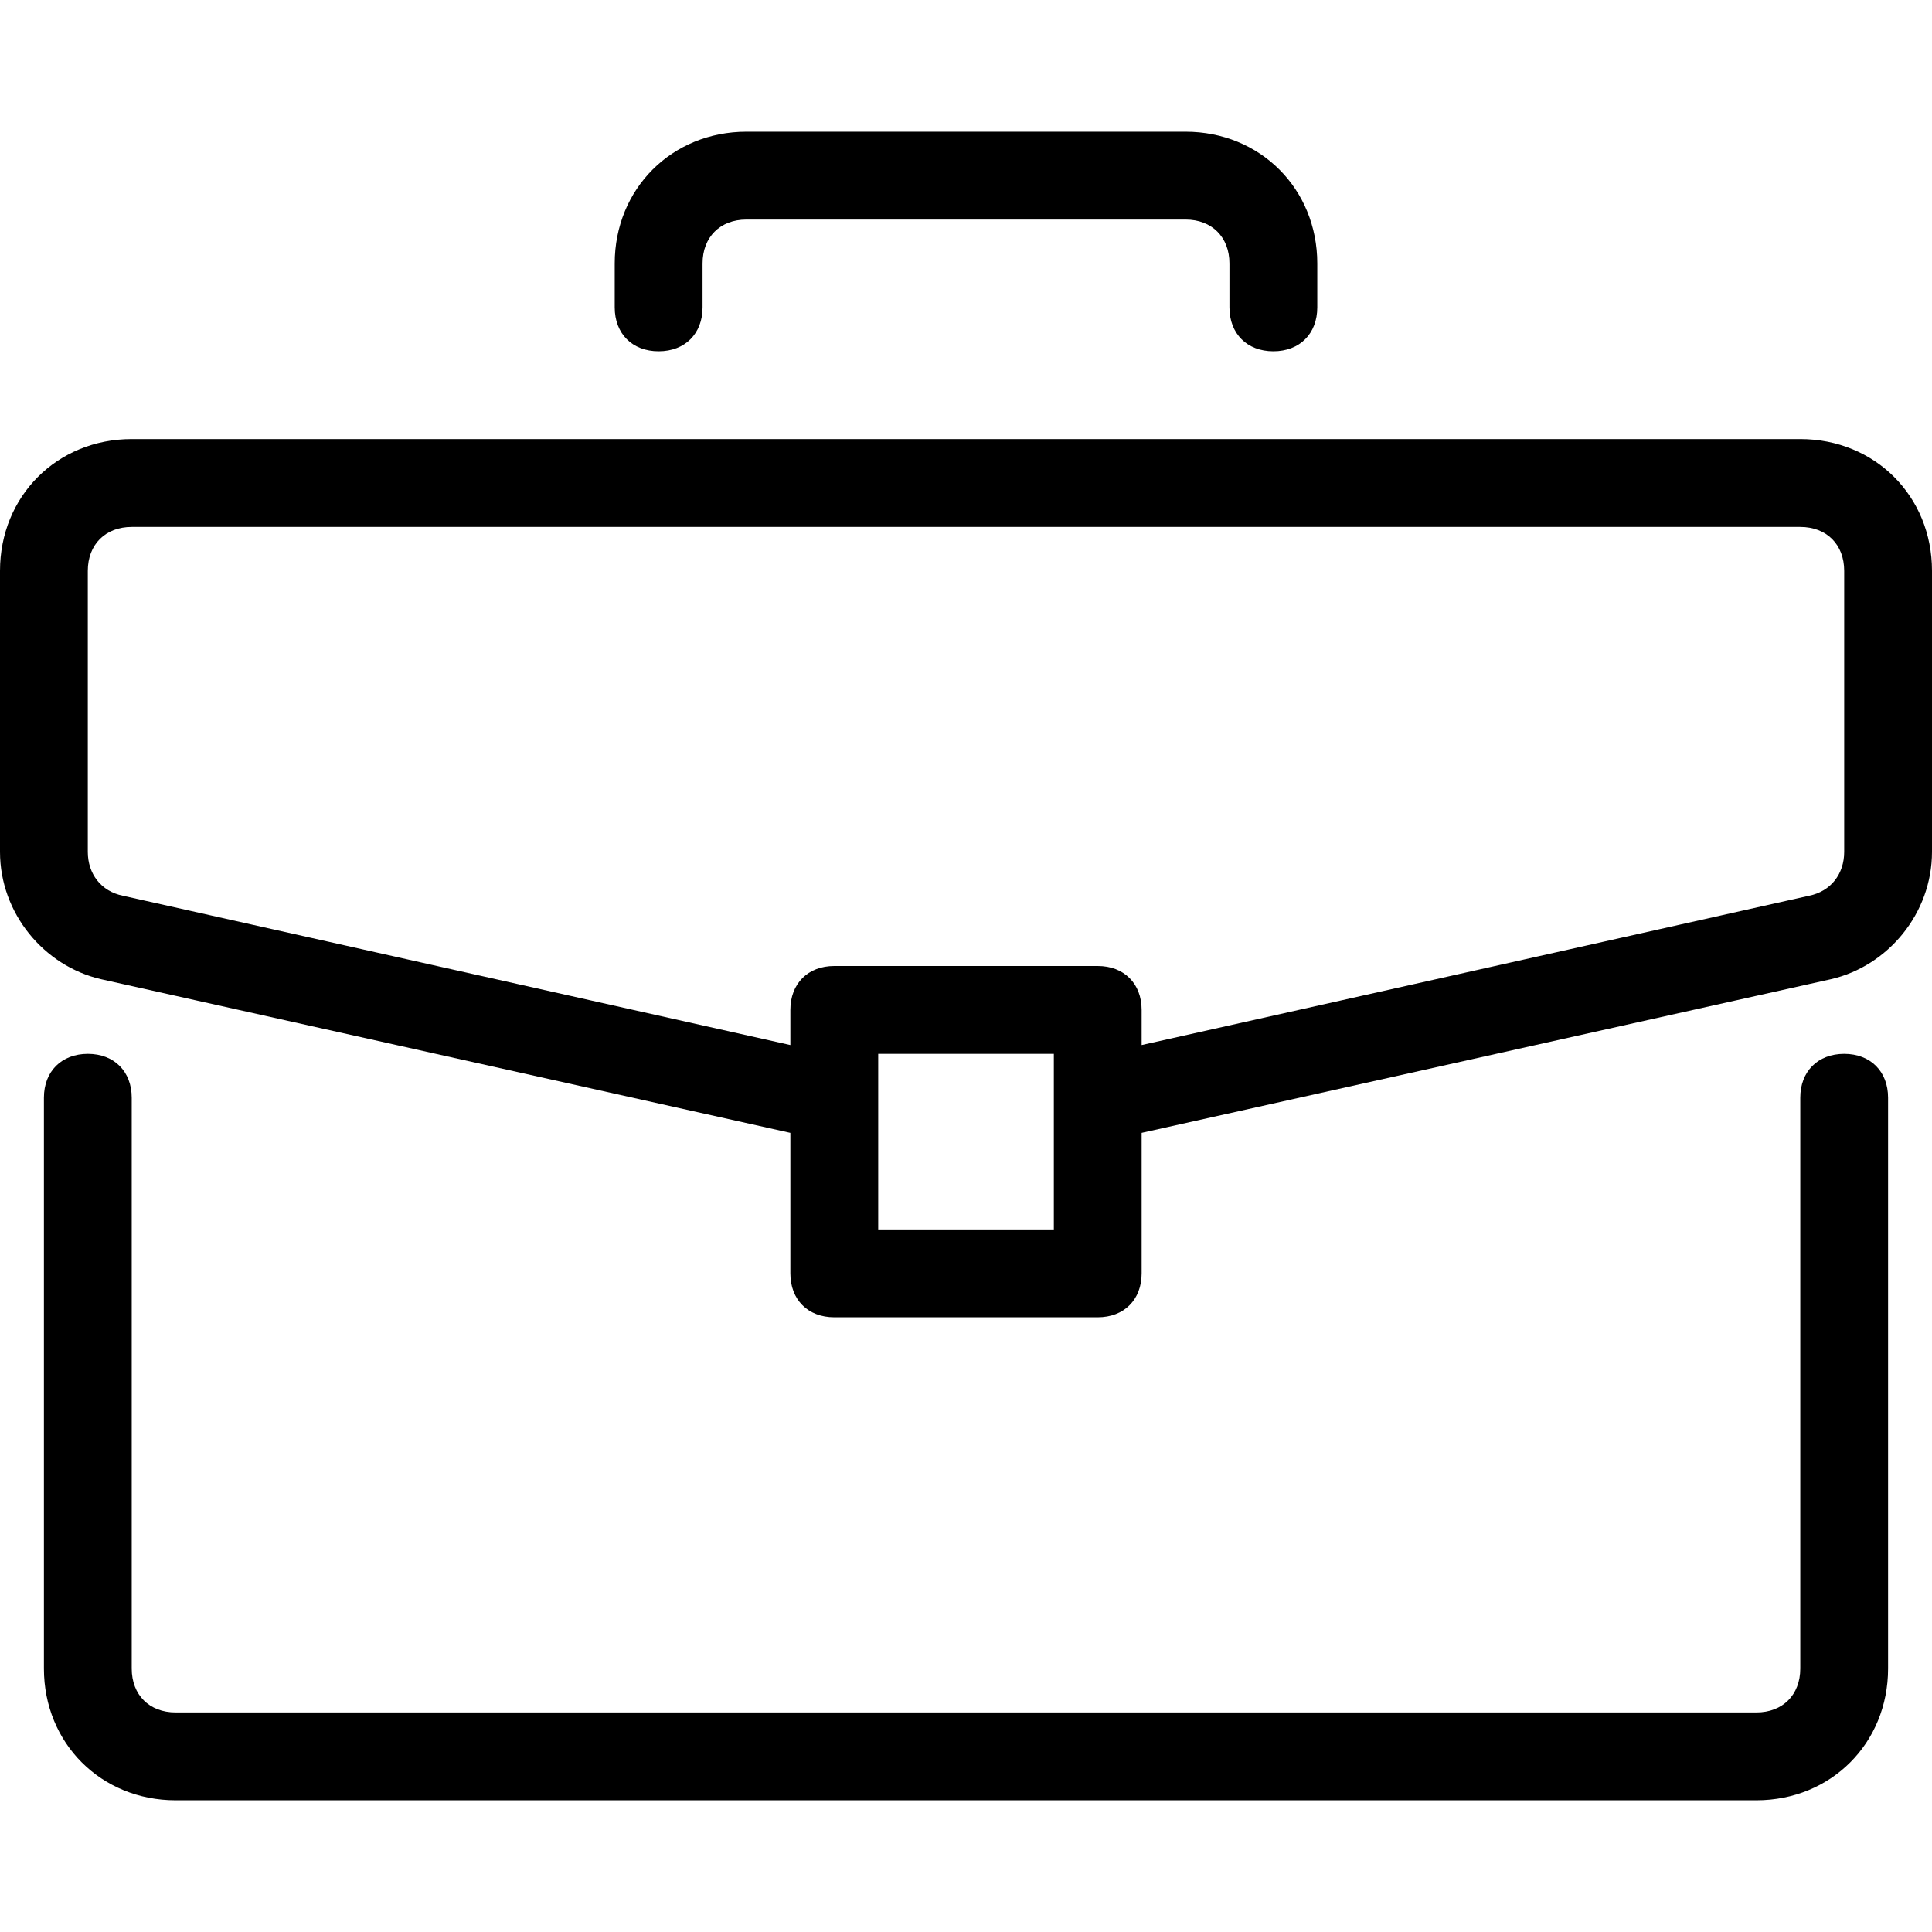 <svg width="45" height="45" viewBox="0 0 45 45" fill="none" xmlns="http://www.w3.org/2000/svg">
<path d="M42.955 24.546C42.341 24.546 41.932 24.955 41.932 25.568V38.864C41.932 39.477 41.523 39.886 40.909 39.886H4.091C3.477 39.886 3.068 39.477 3.068 38.864V25.568C3.068 24.955 2.659 24.546 2.046 24.546C1.432 24.546 1.023 24.955 1.023 25.568V38.864C1.023 40.602 2.352 41.932 4.091 41.932H40.909C42.648 41.932 43.977 40.602 43.977 38.864V25.568C43.977 24.955 43.568 24.546 42.955 24.546Z" fill="black"/>
<path d="M41.932 10.227H3.068C1.33 10.227 0 11.557 0 13.296V19.841C0 21.273 1.023 22.5 2.352 22.807L18.409 26.386V29.659C18.409 30.273 18.818 30.682 19.432 30.682H25.568C26.182 30.682 26.591 30.273 26.591 29.659V26.386L42.648 22.807C43.977 22.5 45 21.273 45 19.841V13.295C45 11.557 43.67 10.227 41.932 10.227ZM24.546 28.636H20.455V24.546H24.546V28.636ZM42.955 19.841C42.955 20.352 42.648 20.761 42.136 20.864L26.591 24.341V23.523C26.591 22.909 26.182 22.5 25.568 22.5H19.432C18.818 22.5 18.409 22.909 18.409 23.523V24.341L2.864 20.864C2.352 20.761 2.045 20.352 2.045 19.841V13.296C2.045 12.682 2.455 12.273 3.068 12.273H41.932C42.545 12.273 42.955 12.682 42.955 13.296V19.841Z" fill="black"/>
<path d="M27.614 3.068H17.387C15.648 3.068 14.318 4.398 14.318 6.136V7.159C14.318 7.773 14.727 8.182 15.341 8.182C15.955 8.182 16.364 7.773 16.364 7.159V6.136C16.364 5.523 16.773 5.114 17.386 5.114H27.614C28.227 5.114 28.636 5.523 28.636 6.136V7.159C28.636 7.773 29.046 8.182 29.659 8.182C30.273 8.182 30.682 7.773 30.682 7.159V6.136C30.682 4.398 29.352 3.068 27.614 3.068Z" fill="black"/>
</svg>
